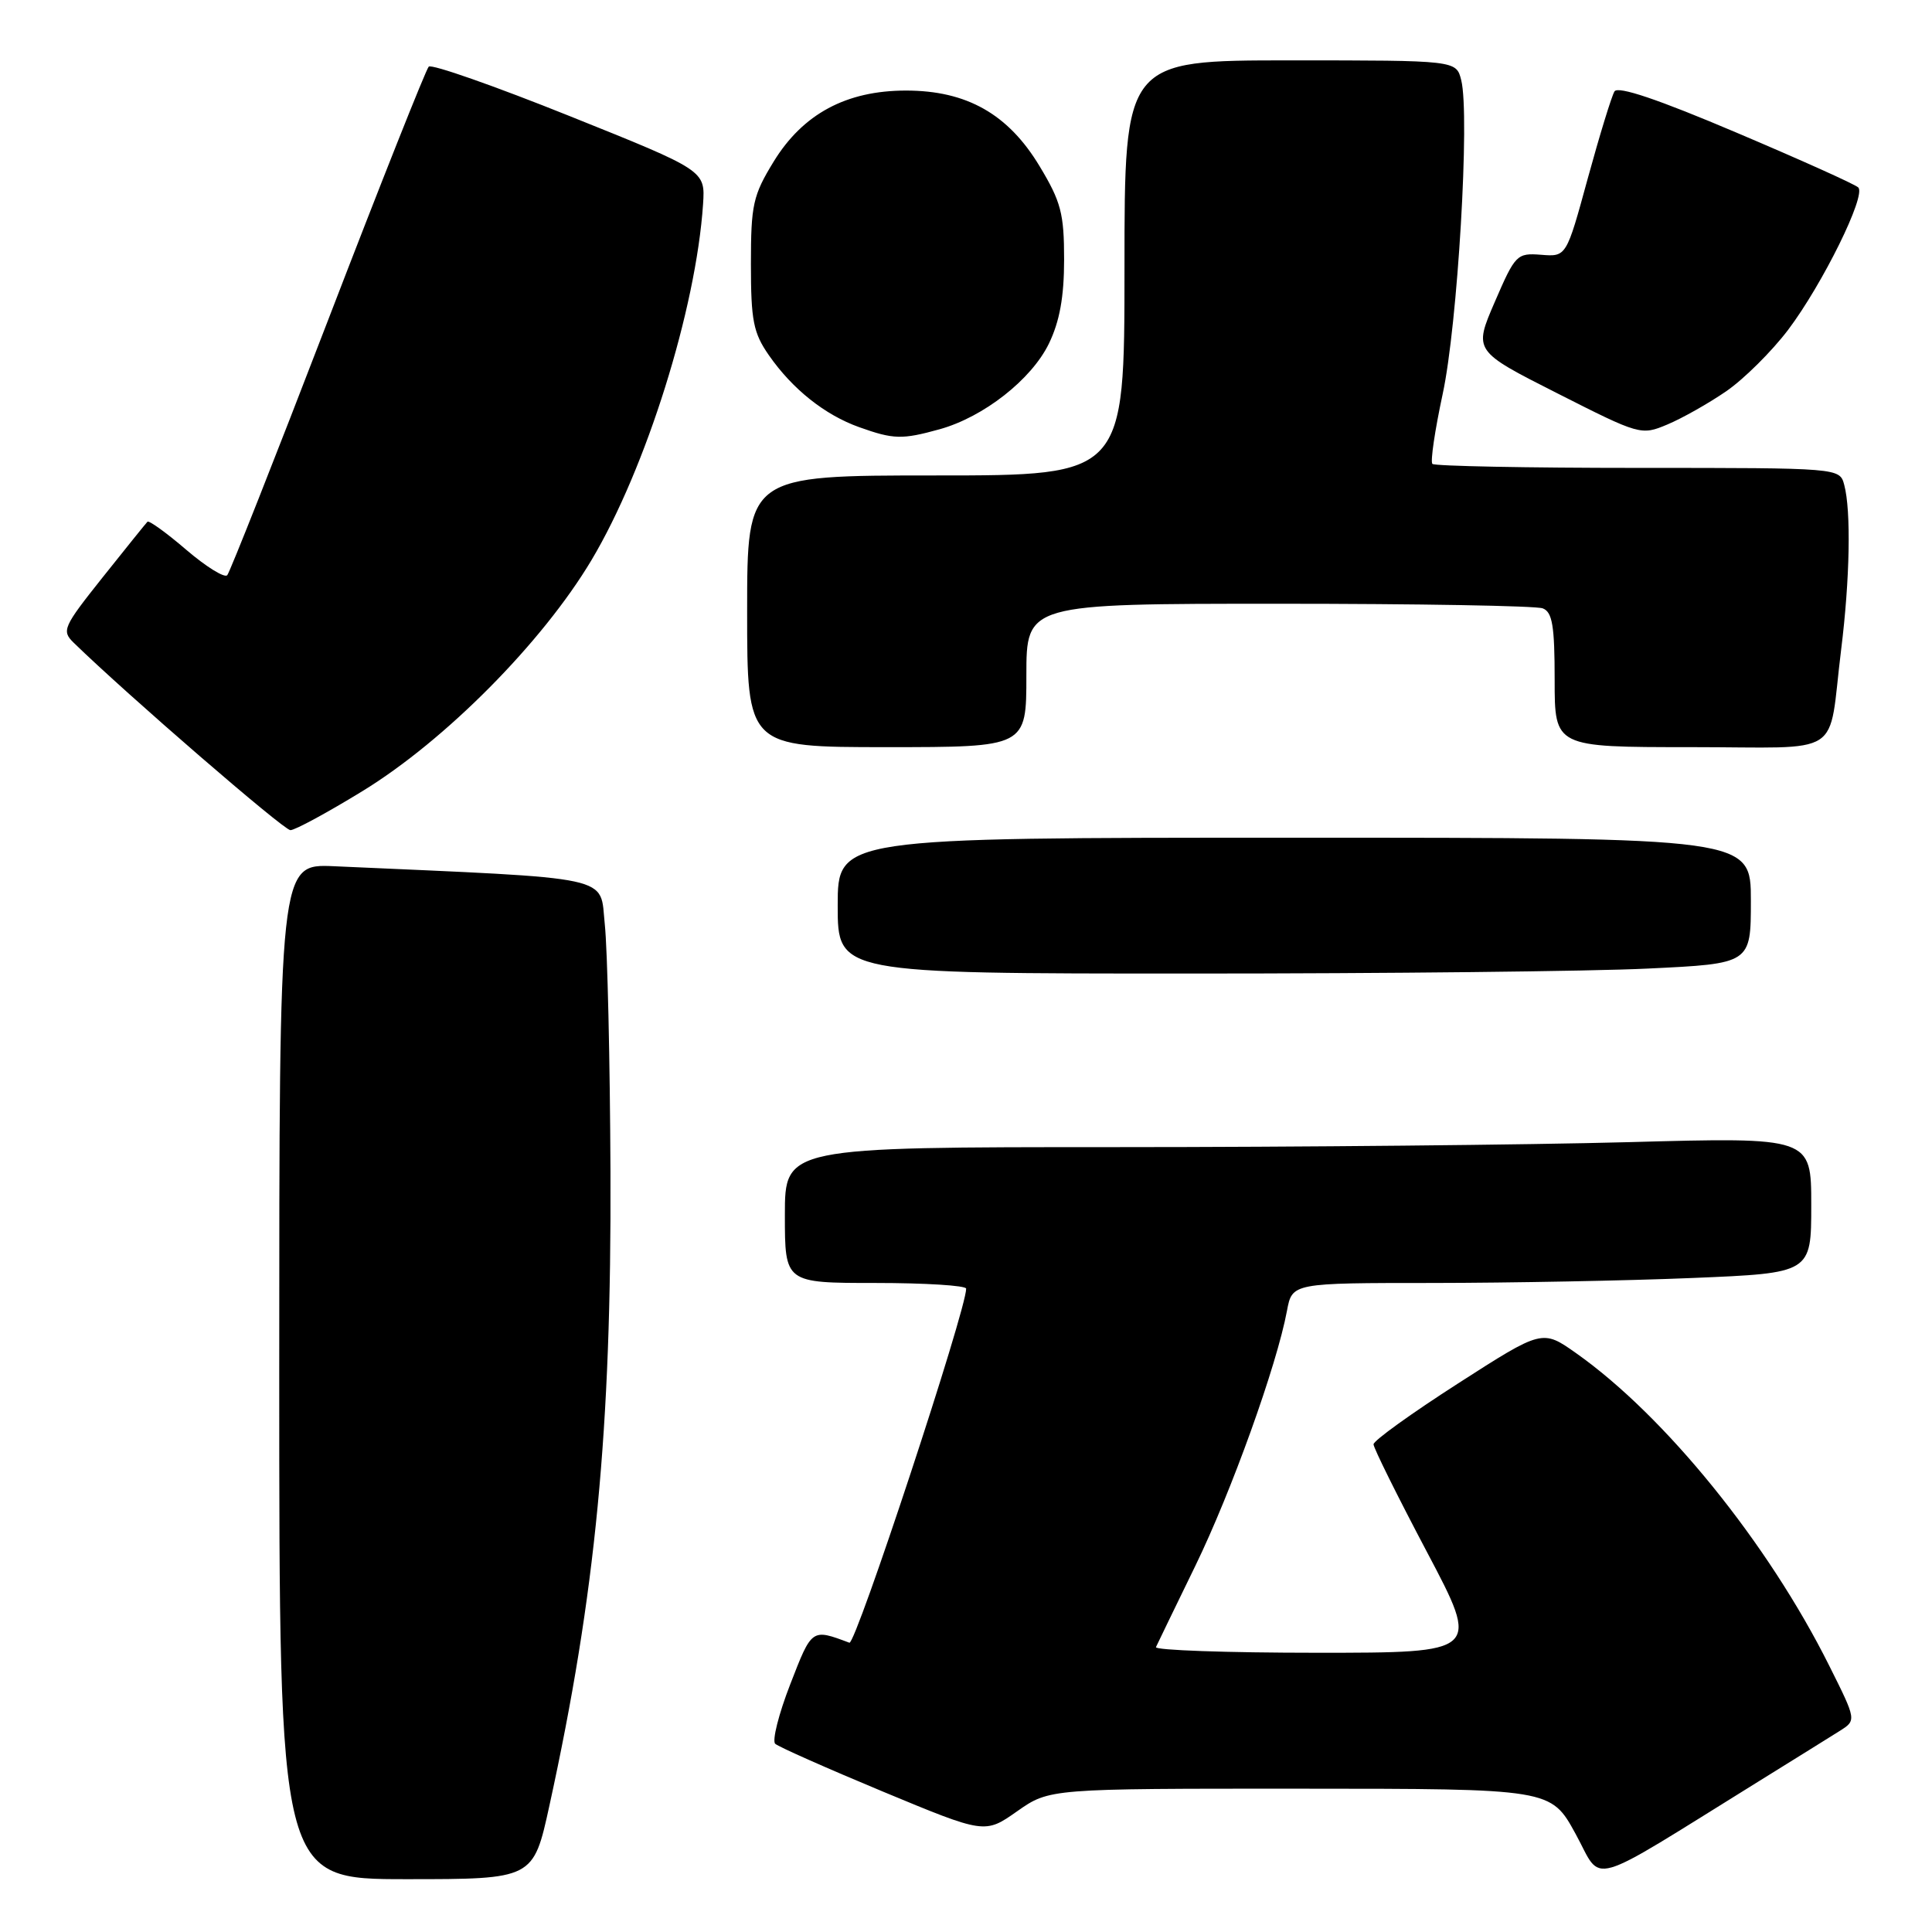 <?xml version="1.0" encoding="UTF-8" standalone="no"?>
<!DOCTYPE svg PUBLIC "-//W3C//DTD SVG 1.1//EN" "http://www.w3.org/Graphics/SVG/1.1/DTD/svg11.dtd" >
<svg xmlns="http://www.w3.org/2000/svg" xmlns:xlink="http://www.w3.org/1999/xlink" version="1.1" viewBox="0 0 256 256">
 <g >
 <path fill="currentColor"
d=" M 72.80 239.25 C 78.92 211.30 81.03 189.39 80.89 155.28 C 80.83 140.55 80.49 125.80 80.14 122.50 C 79.44 115.91 82.04 116.47 44.25 114.78 C 37.00 114.46 37.00 114.46 37.00 181.73 C 37.00 249.00 37.00 249.00 53.83 249.00 C 70.67 249.00 70.67 249.00 72.80 239.25 Z  M 233.00 236.06 C 237.68 233.16 242.51 230.15 243.75 229.37 C 246.00 227.95 246.00 227.95 242.39 220.73 C 234.28 204.48 220.63 187.63 208.87 179.32 C 204.37 176.14 204.37 176.14 193.19 183.32 C 187.04 187.27 182.00 190.89 182.00 191.38 C 182.00 191.86 185.18 198.27 189.07 205.63 C 196.13 219.00 196.13 219.00 174.48 219.00 C 162.58 219.00 152.99 218.66 153.17 218.25 C 153.36 217.84 155.70 213.00 158.38 207.50 C 163.16 197.68 169.17 180.96 170.53 173.69 C 171.22 170.00 171.22 170.00 189.86 170.00 C 200.11 169.99 215.59 169.70 224.25 169.34 C 240.00 168.69 240.00 168.69 240.00 159.68 C 240.00 150.68 240.00 150.68 215.84 151.34 C 202.55 151.70 171.95 152.00 147.84 152.00 C 104.00 152.00 104.00 152.00 104.00 161.00 C 104.00 170.00 104.00 170.00 116.00 170.00 C 122.60 170.00 128.01 170.34 128.02 170.75 C 128.07 173.47 113.39 217.98 112.55 217.67 C 107.53 215.79 107.59 215.75 104.71 223.18 C 103.18 227.11 102.29 230.66 102.72 231.06 C 103.15 231.46 109.58 234.31 117.00 237.40 C 130.50 243.01 130.50 243.01 134.78 240.00 C 139.06 237.00 139.06 237.00 172.28 237.01 C 205.50 237.02 205.50 237.02 208.77 242.99 C 212.45 249.69 209.79 250.45 233.00 236.06 Z  M 218.34 128.34 C 232.00 127.69 232.00 127.69 232.00 119.34 C 232.00 111.00 232.00 111.00 171.50 111.00 C 111.00 111.00 111.00 111.00 111.00 120.00 C 111.00 129.00 111.00 129.00 157.84 129.00 C 183.60 129.00 210.83 128.71 218.34 128.34 Z  M 48.04 104.82 C 59.01 98.10 71.88 85.11 78.38 74.21 C 85.62 62.06 92.23 40.96 93.16 27.04 C 93.45 22.59 93.45 22.59 75.48 15.38 C 65.59 11.41 57.19 8.46 56.81 8.83 C 56.44 9.20 50.42 24.35 43.44 42.50 C 36.46 60.65 30.46 75.82 30.11 76.22 C 29.75 76.61 27.31 75.10 24.68 72.85 C 22.06 70.60 19.74 68.93 19.54 69.13 C 19.34 69.33 16.67 72.65 13.61 76.49 C 8.35 83.10 8.14 83.58 9.77 85.17 C 16.89 92.10 37.59 110.00 38.48 110.00 C 39.09 110.00 43.39 107.67 48.04 104.82 Z  M 136.00 89.50 C 136.00 80.00 136.00 80.00 169.42 80.00 C 187.80 80.00 203.55 80.27 204.42 80.61 C 205.70 81.10 206.00 82.92 206.00 90.11 C 206.00 99.00 206.00 99.00 223.98 99.00 C 244.70 99.00 242.15 100.65 243.96 86.09 C 245.12 76.75 245.29 67.68 244.37 64.25 C 243.77 62.00 243.77 62.00 217.05 62.00 C 202.36 62.00 190.10 61.76 189.80 61.47 C 189.51 61.18 190.13 57.02 191.16 52.22 C 193.14 43.09 194.79 15.27 193.62 10.62 C 192.96 8.00 192.96 8.00 170.98 8.00 C 149.00 8.00 149.00 8.00 149.00 35.50 C 149.00 63.00 149.00 63.00 124.00 63.00 C 99.00 63.00 99.00 63.00 99.00 81.00 C 99.00 99.00 99.00 99.00 117.50 99.00 C 136.00 99.00 136.00 99.00 136.00 89.50 Z  M 124.50 56.88 C 130.34 55.26 136.68 50.28 138.99 45.52 C 140.41 42.58 141.00 39.34 141.00 34.39 C 141.00 28.29 140.59 26.73 137.75 22.02 C 133.59 15.11 128.09 12.00 120.05 12.00 C 112.14 12.00 106.39 15.09 102.51 21.42 C 99.77 25.90 99.50 27.13 99.50 34.99 C 99.50 42.48 99.82 44.11 101.88 47.07 C 105.00 51.56 109.30 54.98 113.84 56.60 C 118.40 58.23 119.52 58.26 124.50 56.88 Z  M 228.74 51.84 C 231.09 50.22 234.78 46.55 236.94 43.70 C 241.51 37.63 247.30 25.89 246.23 24.84 C 245.83 24.43 238.55 21.16 230.06 17.56 C 219.73 13.17 214.39 11.37 213.93 12.11 C 213.55 12.72 211.96 17.91 210.39 23.63 C 207.55 34.03 207.55 34.03 204.21 33.76 C 200.99 33.51 200.78 33.73 198.07 40.00 C 195.26 46.50 195.26 46.50 206.34 52.11 C 217.27 57.65 217.46 57.71 220.93 56.25 C 222.87 55.44 226.38 53.46 228.74 51.84 Z "/>
</g>
</svg>